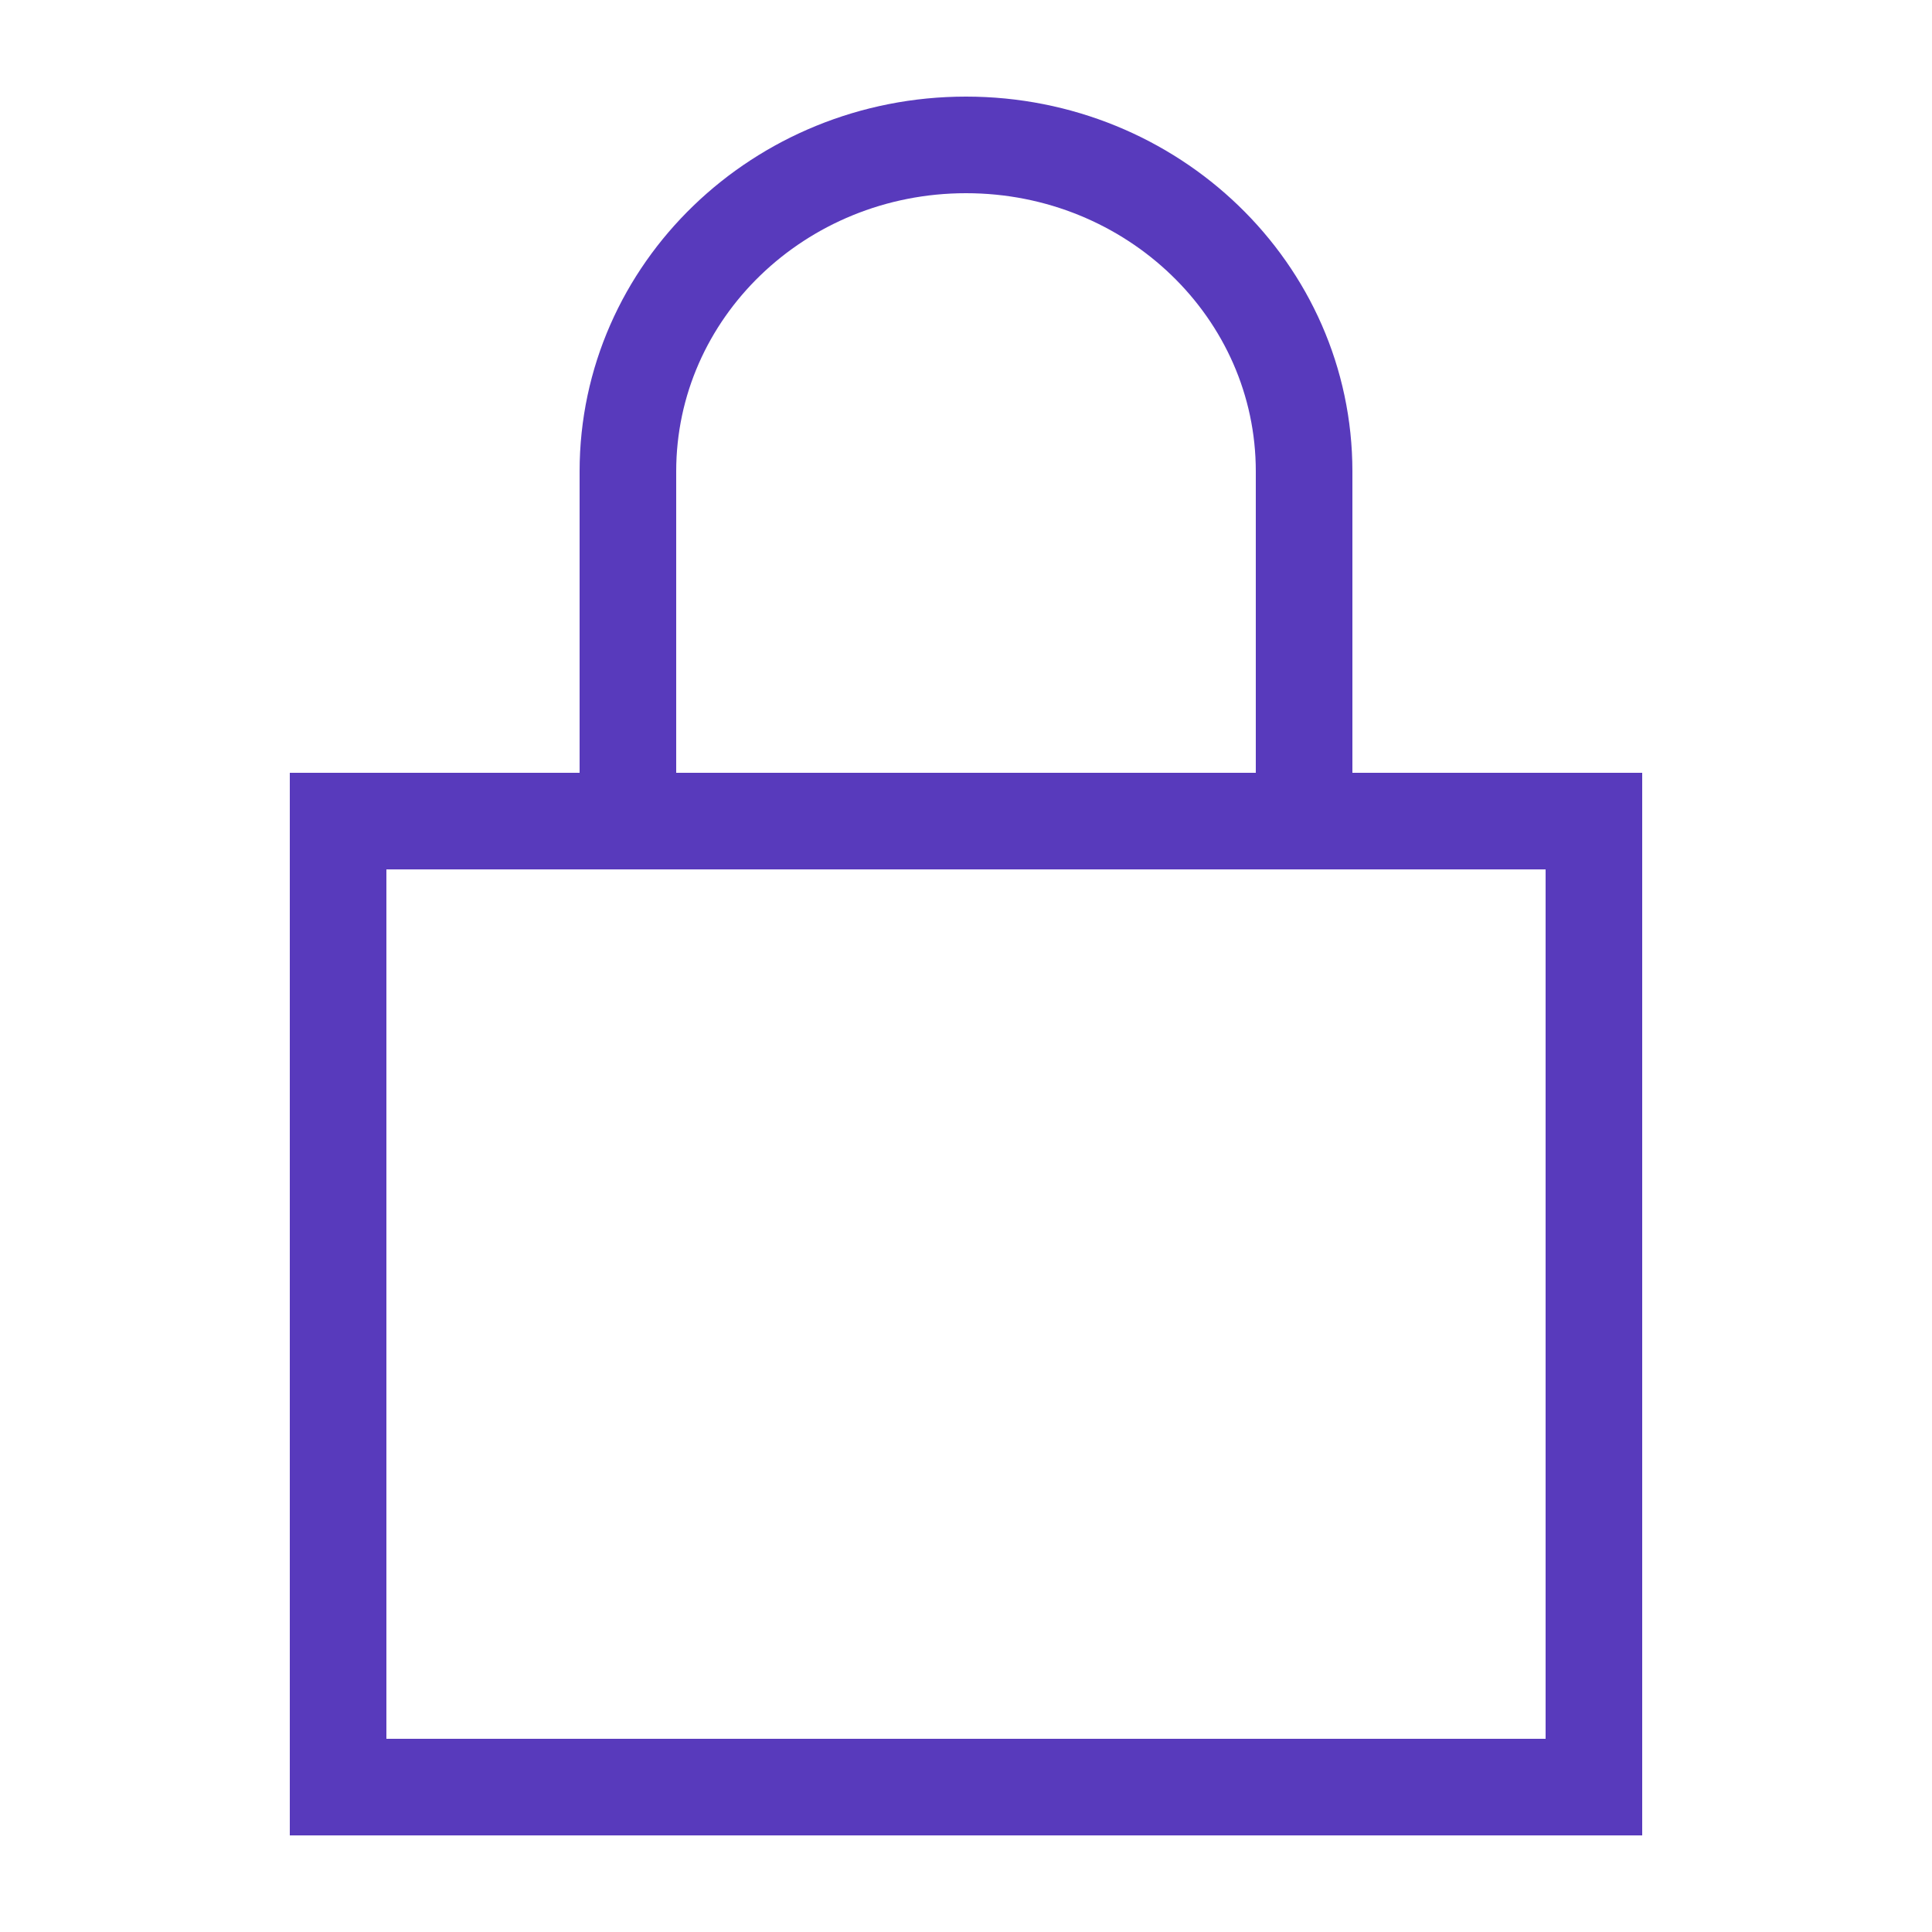 <svg width="52" height="52" viewBox="0 0 52 52" fill="none" xmlns="http://www.w3.org/2000/svg">
<path d="M42.9 22.1H9.1V48.1H42.9V22.1Z" stroke="#583ABC" stroke-width="2.6"/>
<path d="M16.9 20.8V12.688C16.9 7.826 20.982 3.9 26 3.9C31.018 3.9 35.1 7.826 35.1 12.688V20.8" stroke="#583ABC" stroke-width="2.6"/>
</svg>
